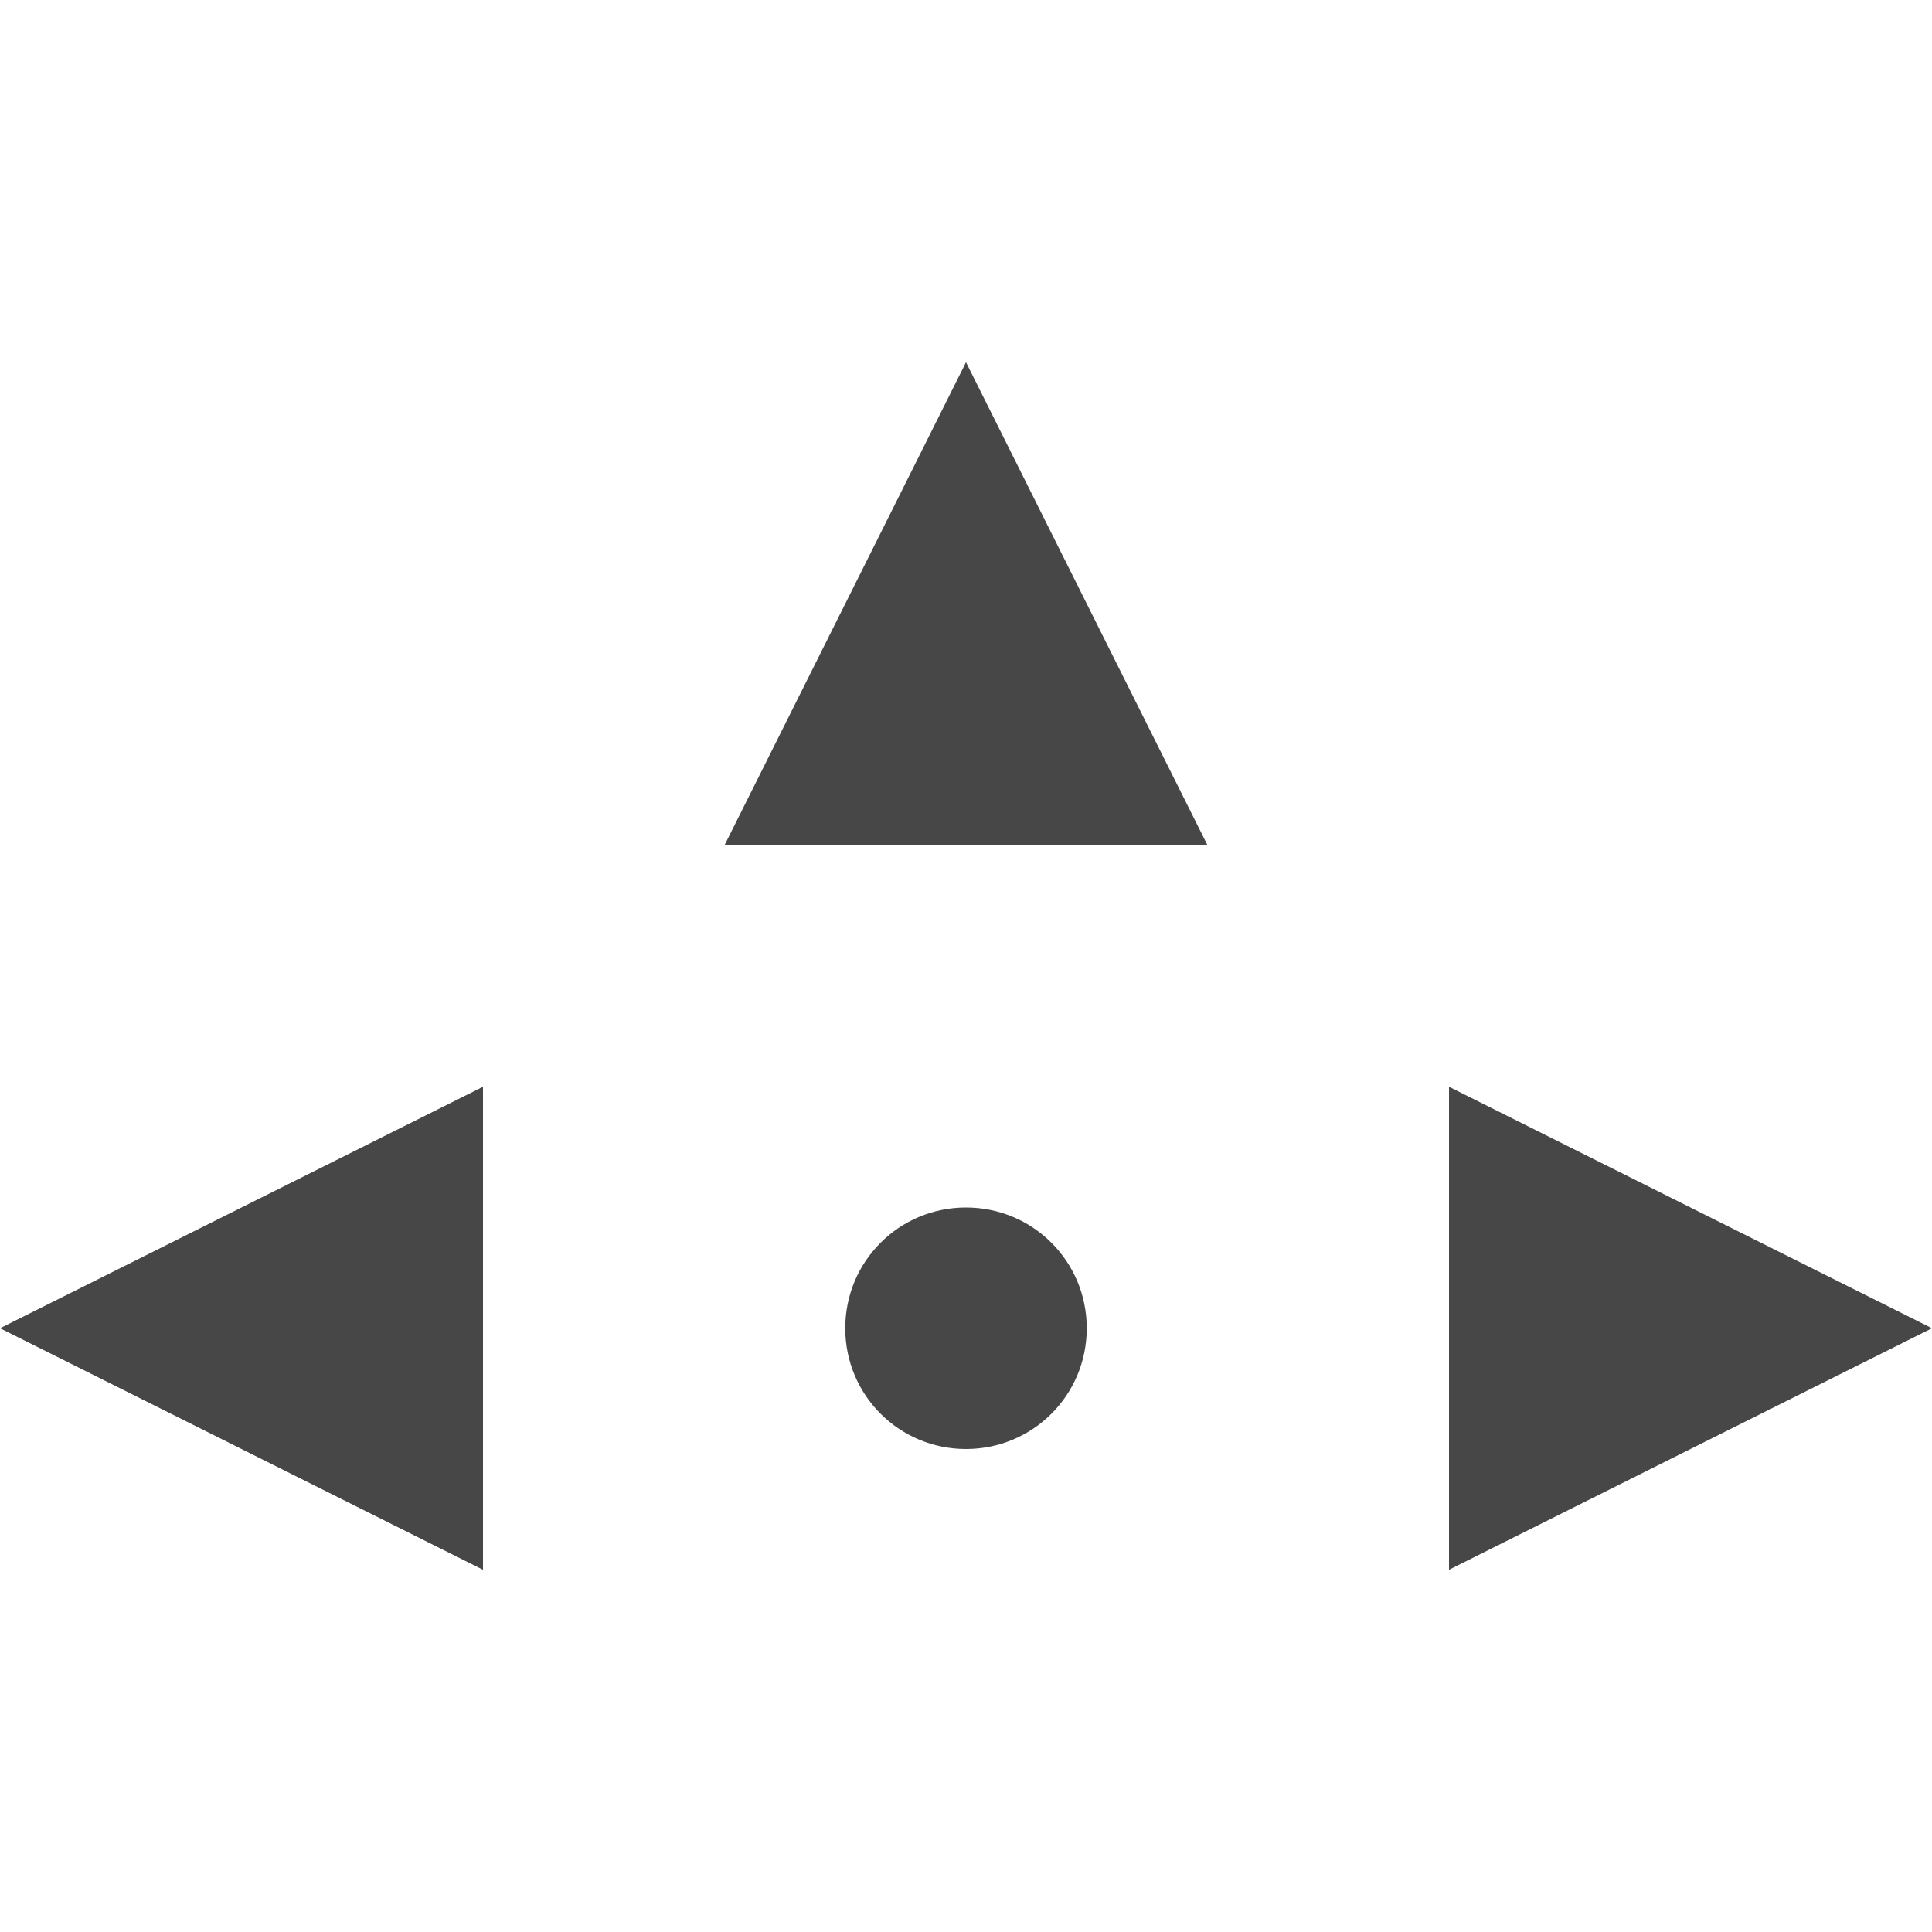 <svg height="16" viewBox="0 0 16 16" width="16" xmlns="http://www.w3.org/2000/svg">
  <path d="m8 3-2 4h4zm-4 6-4 2 4 2zm8 0v4l4-2zm-4 1c-.554 0-1 .446-1 1s.446 1 1 1 1-.446 1-1-.446-1-1-1z" fill="#474747"/>
</svg>

